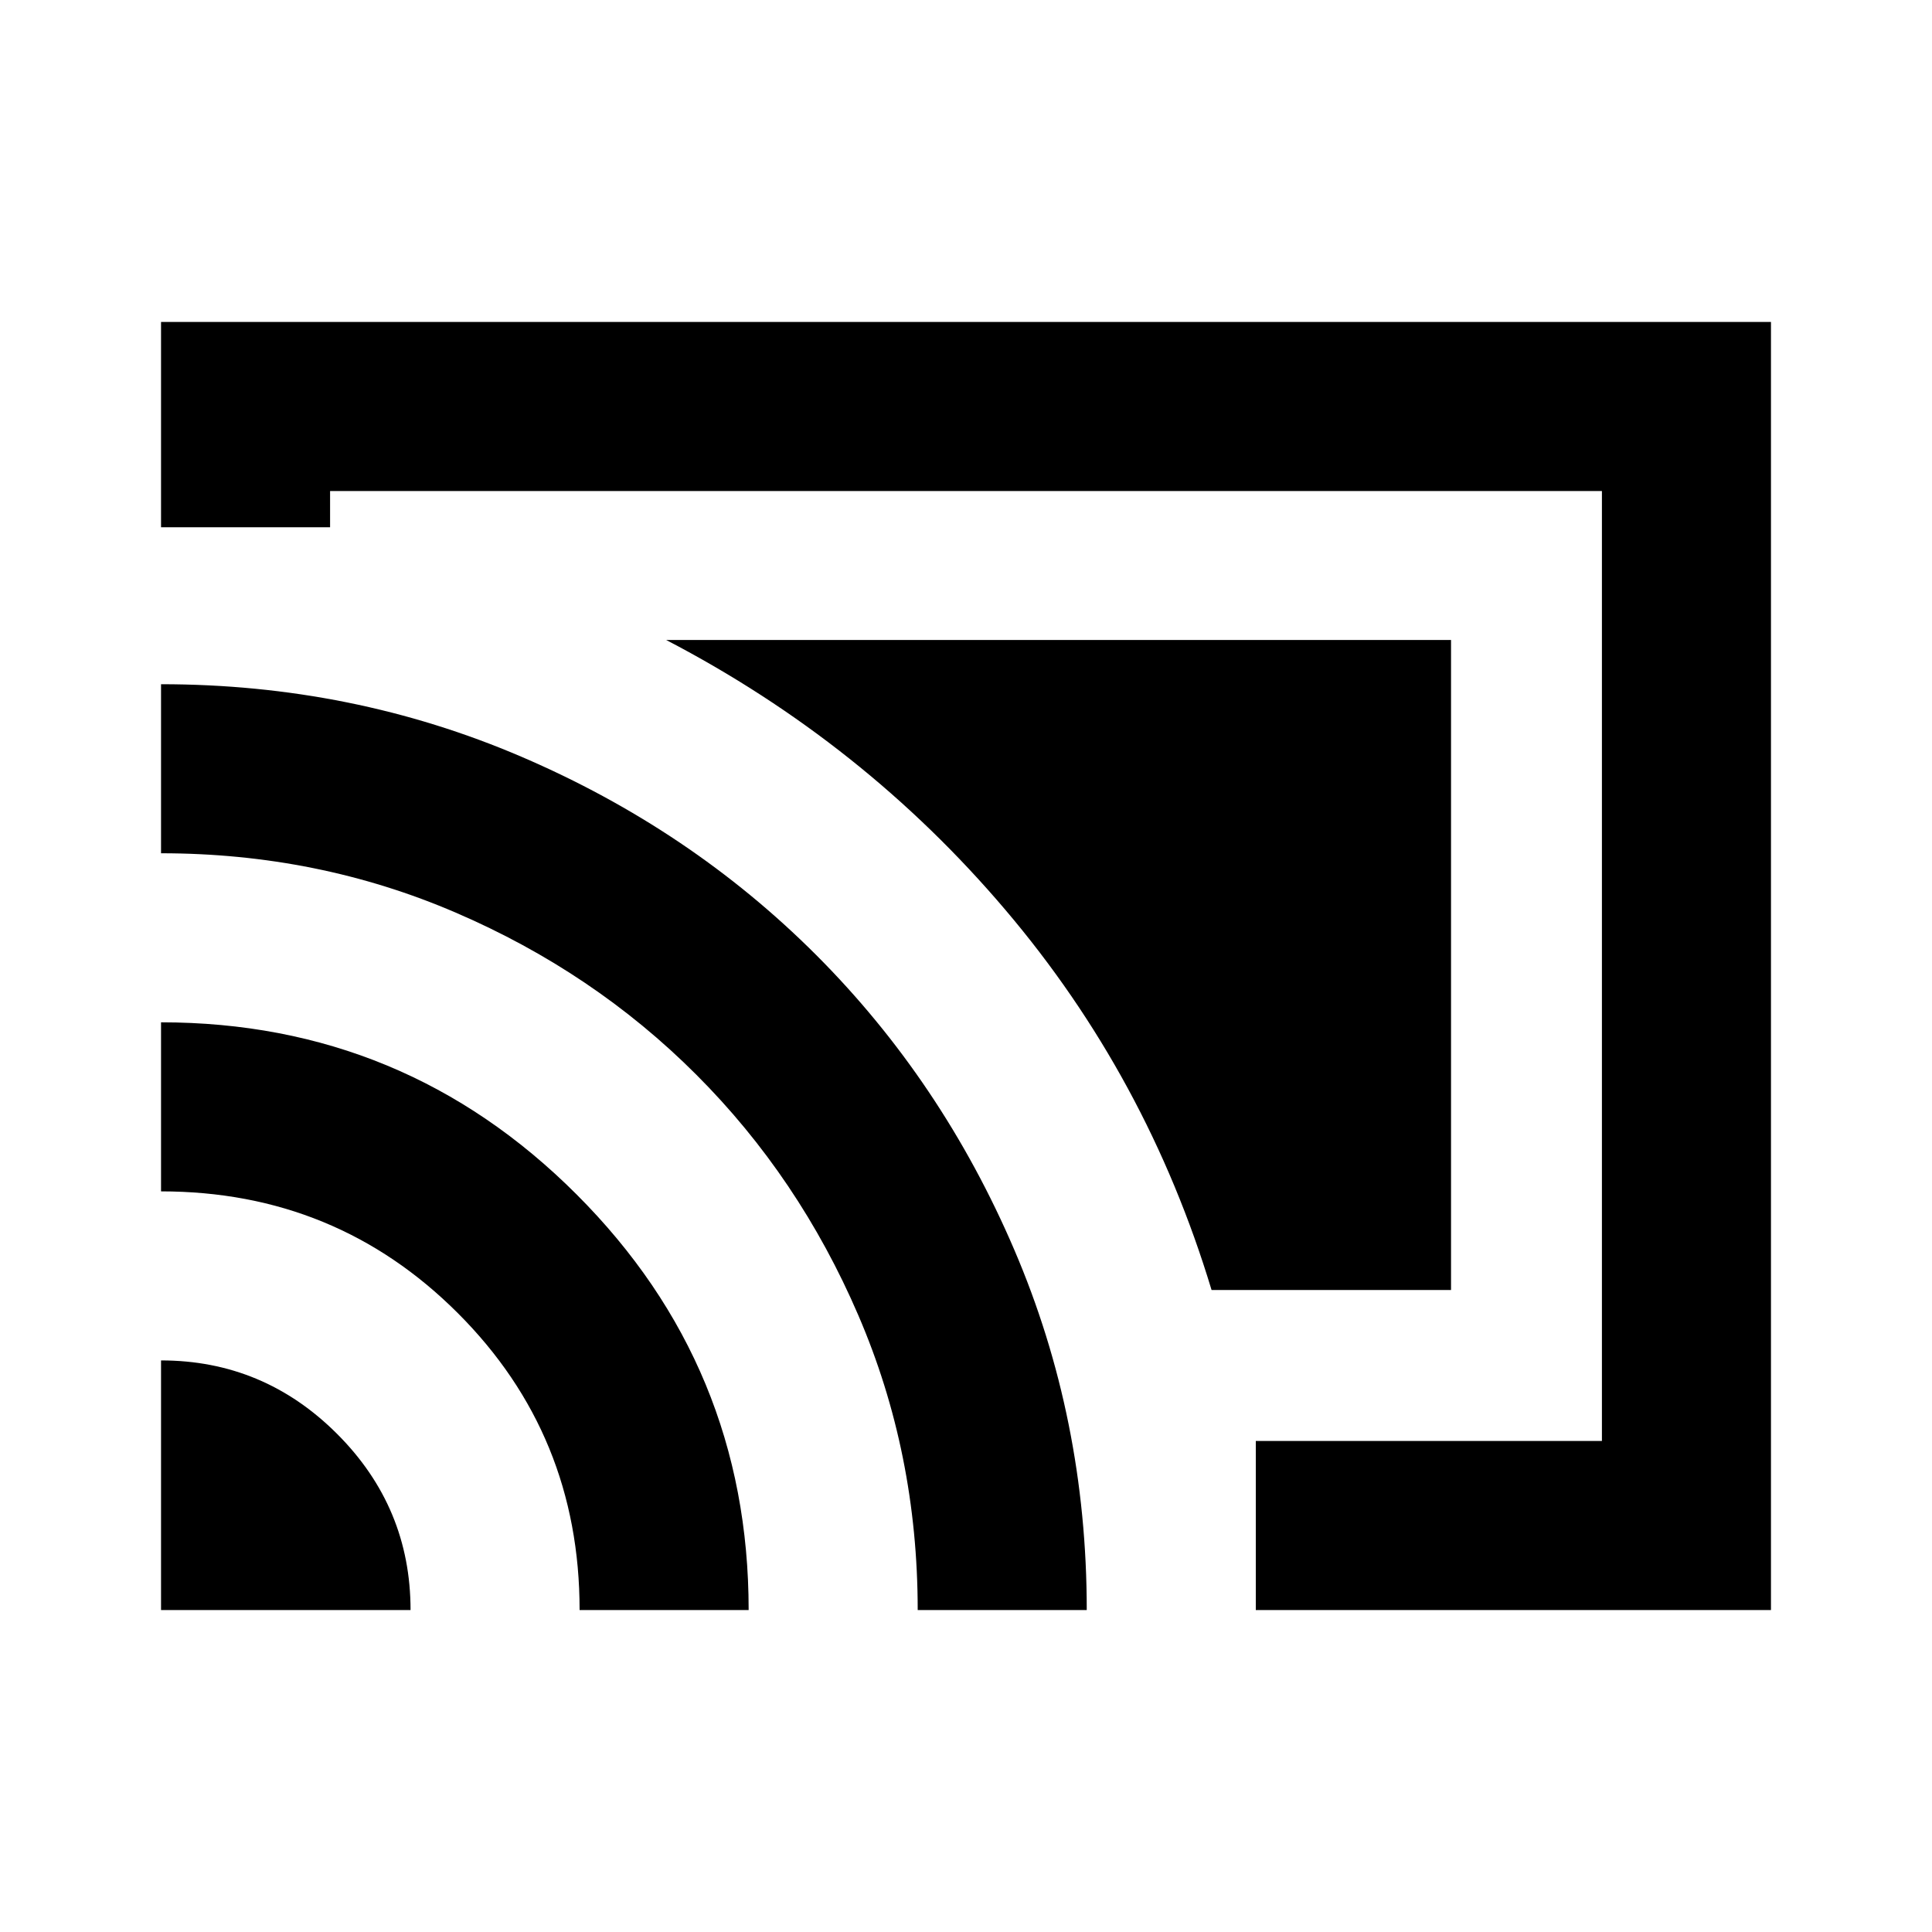 <svg xmlns="http://www.w3.org/2000/svg" height="20" width="20"><path d="M15.021 6.625H6.896q2.042 1.063 3.51 2.792 1.469 1.729 2.136 3.937h2.479ZM1.667 3.333h16.666v13.334H13v-1.75h3.583V5.083H3.417v.375h-1.75Zm0 13.334H4.25q0-1.063-.76-1.823-.761-.761-1.823-.761Zm4.333 0h1.75q0-2.521-1.781-4.302-1.781-1.782-4.302-1.782v1.75q1.812 0 3.073 1.261Q6 14.854 6 16.667ZM1.667 7.083v1.75q1.625 0 3.052.615 1.427.614 2.489 1.677 1.063 1.063 1.677 2.49.615 1.427.615 3.052h1.75q0-1.979-.75-3.729T8.448 9.885Q7.146 8.583 5.396 7.833t-3.729-.75Zm7.458 3.792Z"/></svg>